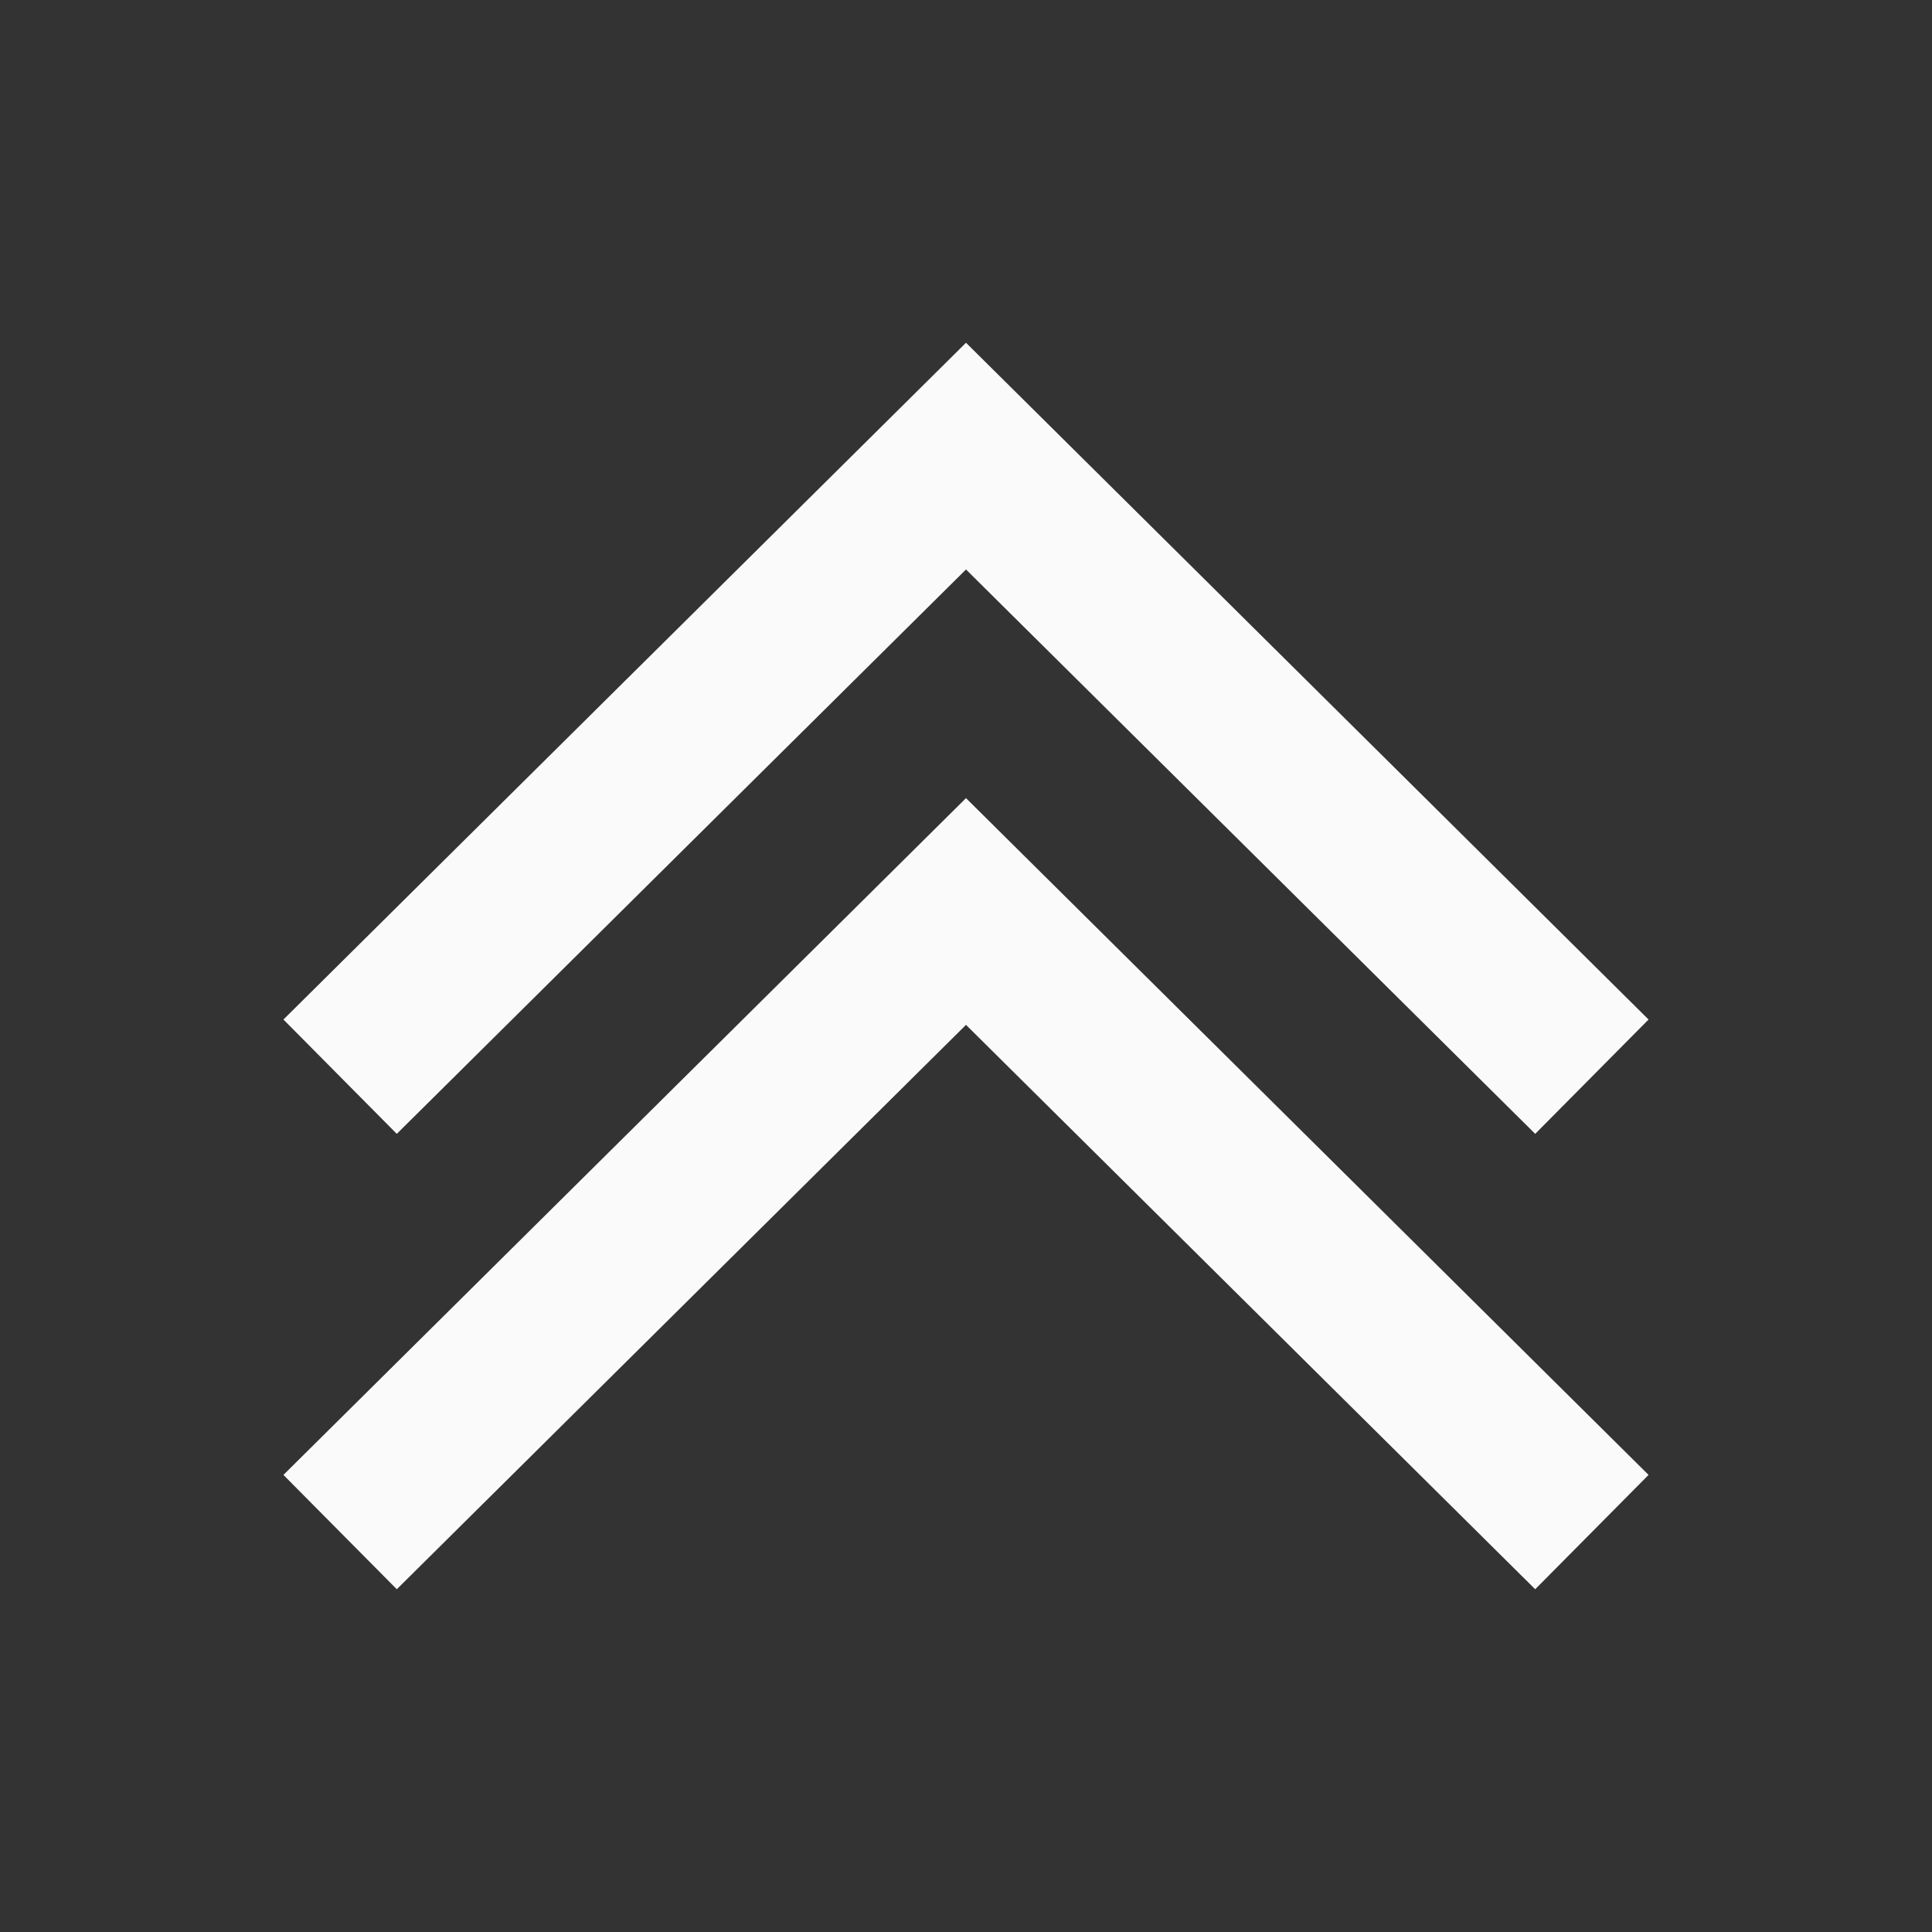 <?xml version="1.0" encoding="UTF-8" standalone="no"?>
<!-- Created with Inkscape (http://www.inkscape.org/) -->

<svg:svg
   xmlns:dc="http://purl.org/dc/elements/1.1/"
   xmlns:cc="http://creativecommons.org/ns#"
   xmlns:rdf="http://www.w3.org/1999/02/22-rdf-syntax-ns#"
   xmlns:svg="http://www.w3.org/2000/svg"
   xmlns:sodipodi="http://sodipodi.sourceforge.net/DTD/sodipodi-0.dtd"
   xmlns:inkscape="http://www.inkscape.org/namespaces/inkscape"
   width="24"
   height="24"
   viewBox="0 0 24 24"
   id="svg6369"
   version="1.1"
   inkscape:version="0.91 r13725"
   sodipodi:docname="lock3.svg">
  <svg:rect x="0" y="0" width="24" height="24" fill="#333333" stroke="none"/>
  <svg:defs
     id="defs6371" />
  <sodipodi:namedview
     id="base"
     pagecolor="#212121"
     bordercolor="#666666"
     borderopacity="1.0"
     inkscape:pageopacity="0"
     inkscape:pageshadow="2"
     inkscape:zoom="14.583333"
     inkscape:cx="6.8328118"
     inkscape:cy="14.674127"
     inkscape:document-units="px"
     inkscape:current-layer="svg6369"
     showgrid="true"
     fit-margin-top="0"
     fit-margin-left="0"
     fit-margin-right="0"
     fit-margin-bottom="0"
     units="px"
     inkscape:showpageshadow="false"
     inkscape:window-width="1280"
     inkscape:window-height="969"
     inkscape:window-x="0"
     inkscape:window-y="27"
     inkscape:window-maximized="1"
     showguides="true"
     inkscape:snap-bbox="true"
     inkscape:snap-bbox-midpoints="false"
     inkscape:snap-intersection-paths="false"
     inkscape:snap-object-midpoints="false"
     inkscape:snap-center="false"
     inkscape:snap-smooth-nodes="false"
     inkscape:object-paths="false"
     inkscape:object-nodes="false"
     inkscape:snap-page="true"
     inkscape:bbox-paths="true"
     inkscape:bbox-nodes="true"
     inkscape:snap-grids="true"
     inkscape:snap-bbox-edge-midpoints="true">
    <inkscape:grid
       type="xygrid"
       id="grid6991"
       empspacing="4" />
  </sodipodi:namedview>
  <svg:path
     style="fill:none;fill-rule:evenodd;stroke:#fafafa;stroke-width:2;stroke-linecap:butt;stroke-linejoin:miter;stroke-miterlimit:4;stroke-dasharray:none;stroke-opacity:1"
     d="M 4.225,13.375 12,5.666 19.775,13.375"
     id="path4731"
     inkscape:connector-curvature="0" />
  <svg:path
     inkscape:connector-curvature="0"
     id="path4739"
     d="m 4.225,19.032 7.775,-7.709 7.775,7.709"
     style="fill:none;fill-rule:evenodd;stroke:#fafafa;stroke-width:2;stroke-linecap:butt;stroke-linejoin:miter;stroke-miterlimit:4;stroke-dasharray:none;stroke-opacity:1" />
</svg:svg>

